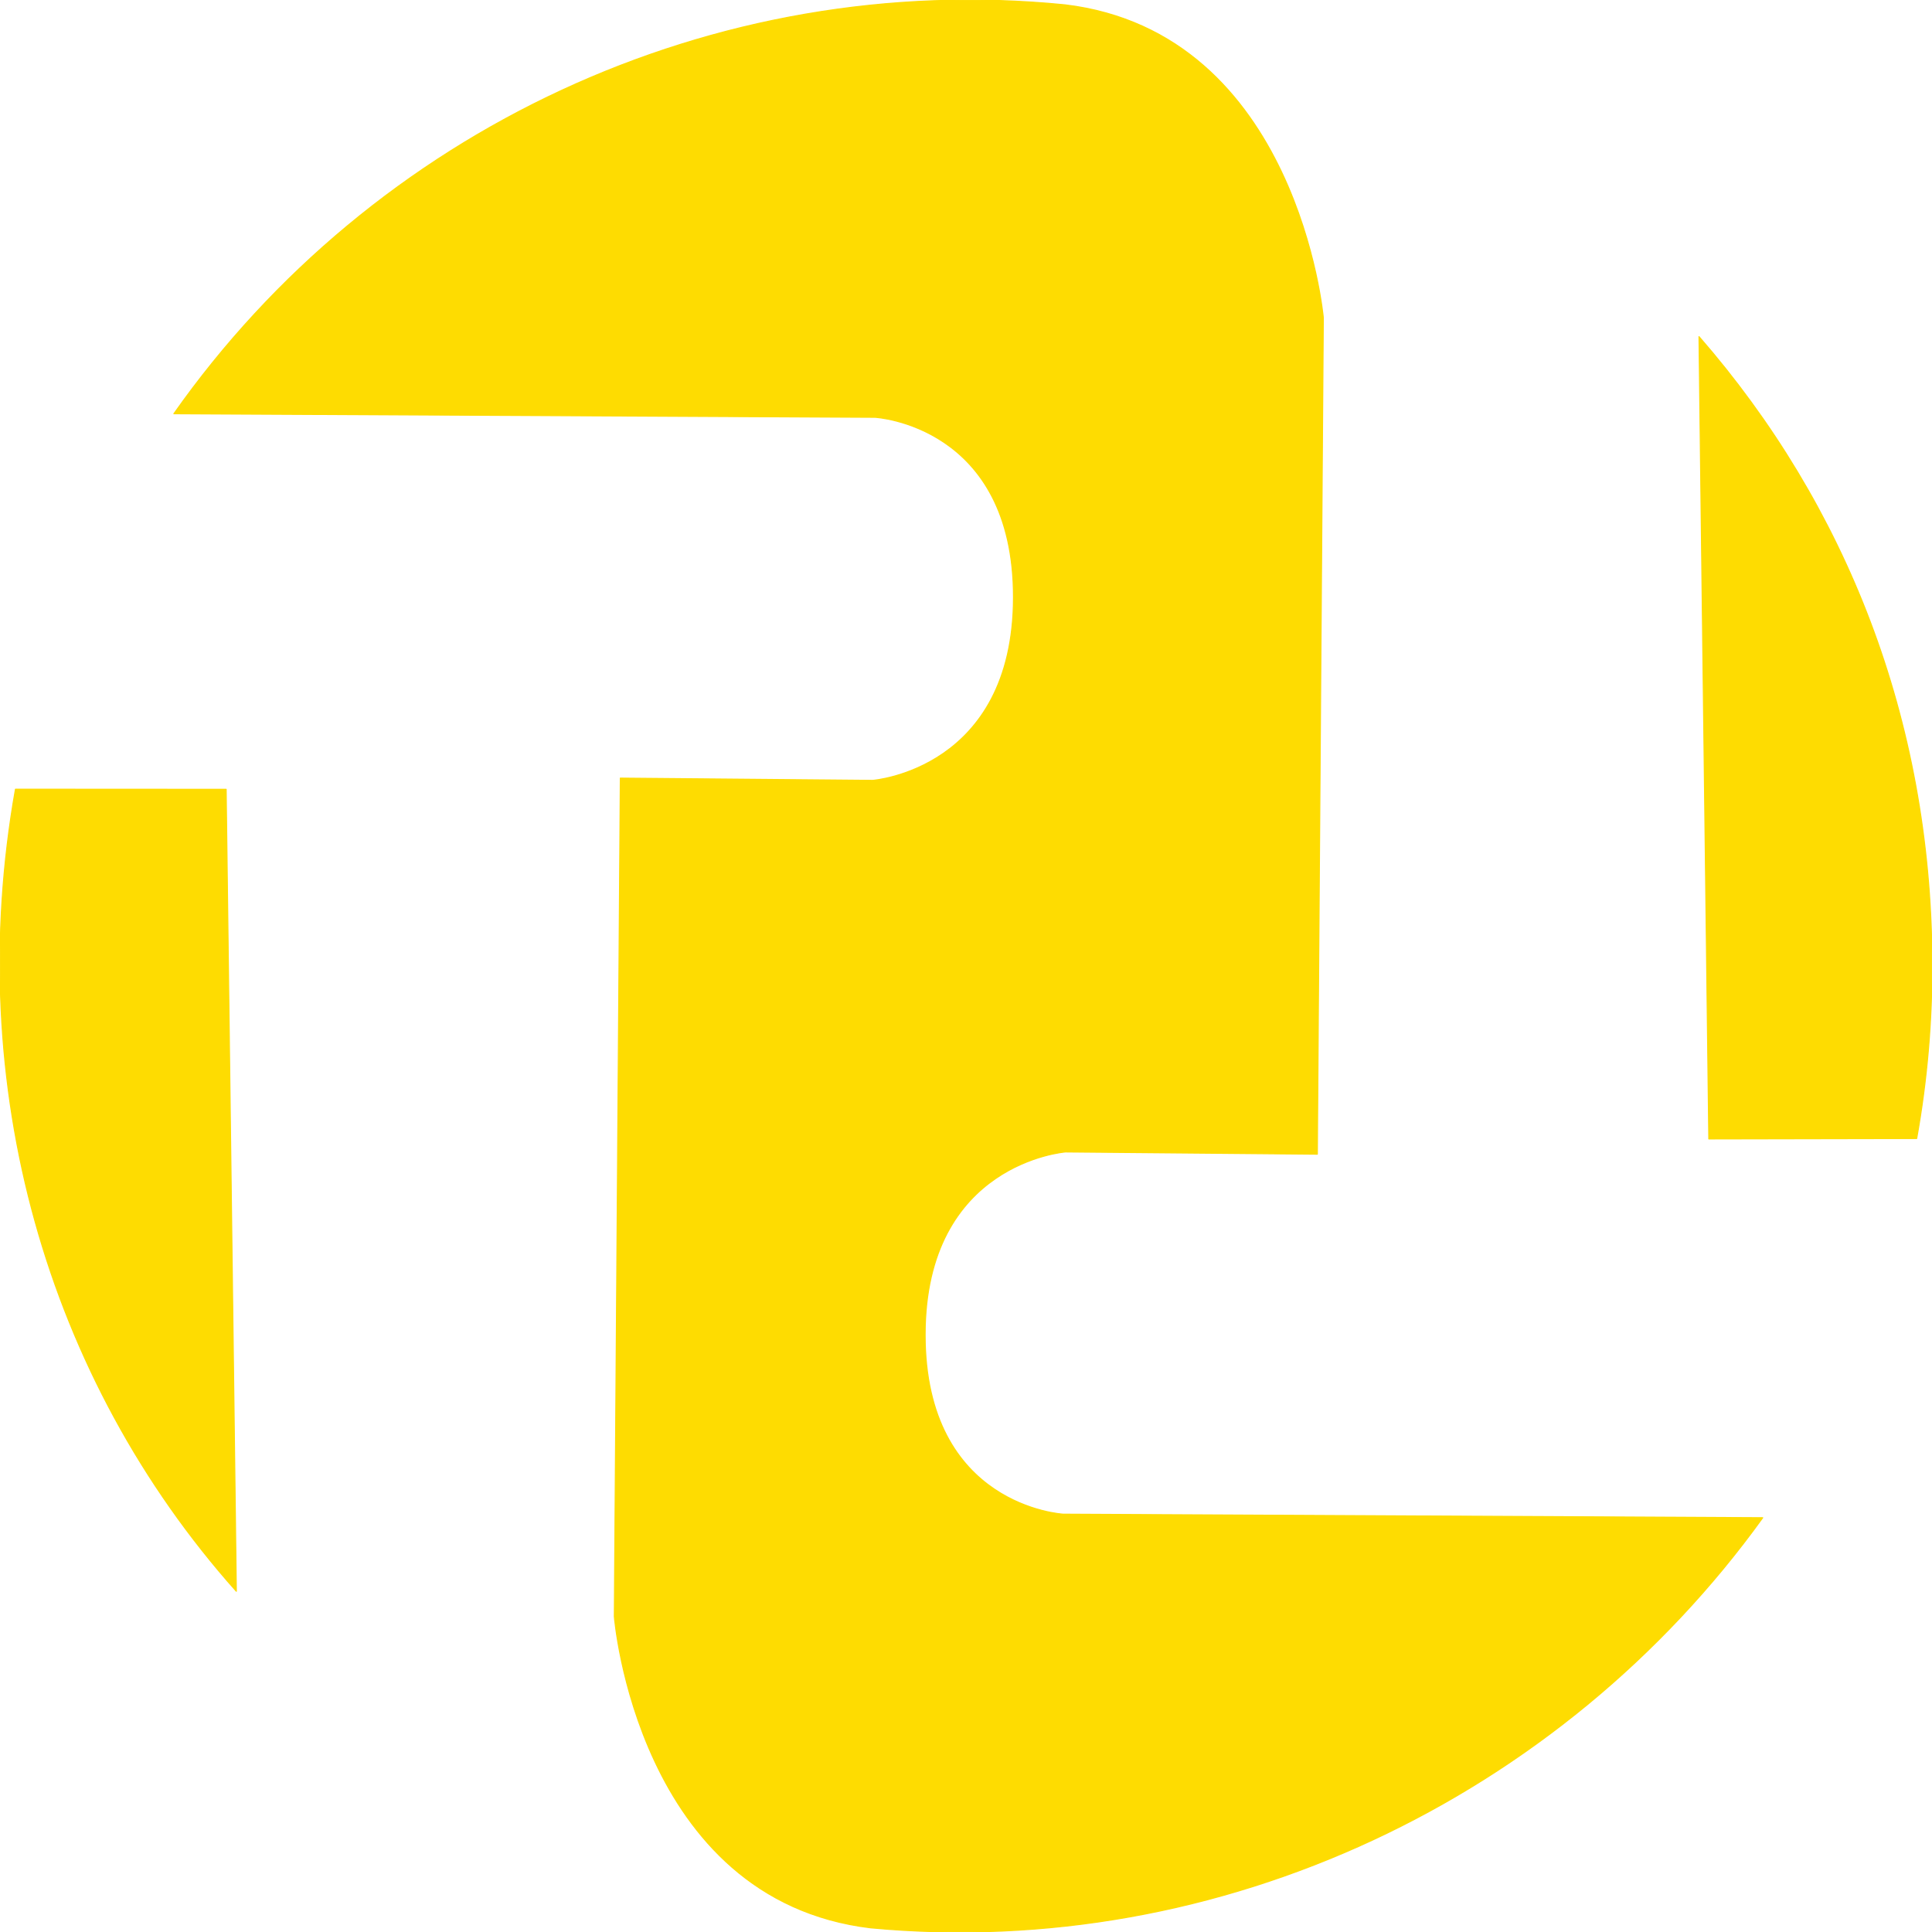 <?xml version="1.0" encoding="UTF-8" standalone="no"?>
<!DOCTYPE svg PUBLIC "-//W3C//DTD SVG 1.1//EN" "http://www.w3.org/Graphics/SVG/1.1/DTD/svg11.dtd">

<!-- Created with Vectornator (http://vectornator.io/) -->
<svg height="100%" stroke-miterlimit="10" style="fill-rule:nonzero;clip-rule:evenodd;stroke-linecap:round;stroke-linejoin:round;" version="1.1" viewBox="0 0 2000 2000" width="100%" xml:space="preserve" xmlns="http://www.w3.org/2000/svg" xmlns:vectornator="http://vectornator.io" xmlns:xlink="http://www.w3.org/1999/xlink">
<defs/>
<g id="Calque-1" vectornator:layerName="Calque 1"/>
<g id="Calque-2" vectornator:layerName="Calque 2">
<path d="M1824.75 1571.15L1100.58 1567.48C1100.58 1567.48 957.529 1559.75 957.662 1381.54C957.795 1203.33 1103.08 1192.47 1103.08 1192.47L1363.69 1194.8L1369.88 328.91C1369.88 328.91 1343.57 33.971 1102.37 5.004C738.026-31.331 385.991 135.798 180.005 428.286L905.916 431.971C905.916 431.971 1049.31 439.72 1049.18 618.348C1049.05 796.976 903.413 807.855 903.413 807.855L642.174 805.52L635.969 1673.45C635.969 1673.45 659.573 1966.64 901.354 1995.68C1265.21 2029.49 1615.96 1860.69 1824.75 1571.15Z" fill="#fedc01" fill-rule="evenodd" opacity="1" stroke="#fedc01" stroke-linecap="round" stroke-linejoin="round" stroke-width="1.117"/>
<path d="M1758.81 348.484L1768.96 1179L1984.14 1178.58C1994.89 1118.7 2000.32 1056.97 1999.94 993.923C1998.41 744.253 1911.01 523.312 1758.81 348.484Z" fill="#fedc01" fill-rule="evenodd" opacity="1" stroke="#fedc01" stroke-linecap="round" stroke-linejoin="round" stroke-width="1.117"/>
<path d="M244.644 1647.26L234.102 817.1L16.017 816.978C-38.411 1123.99 48.489 1427.05 244.644 1647.26Z" fill="#fedc01" fill-rule="evenodd" opacity="1" stroke="#fedc01" stroke-linecap="round" stroke-linejoin="round" stroke-width="1.117"/>
</g>
</svg>
